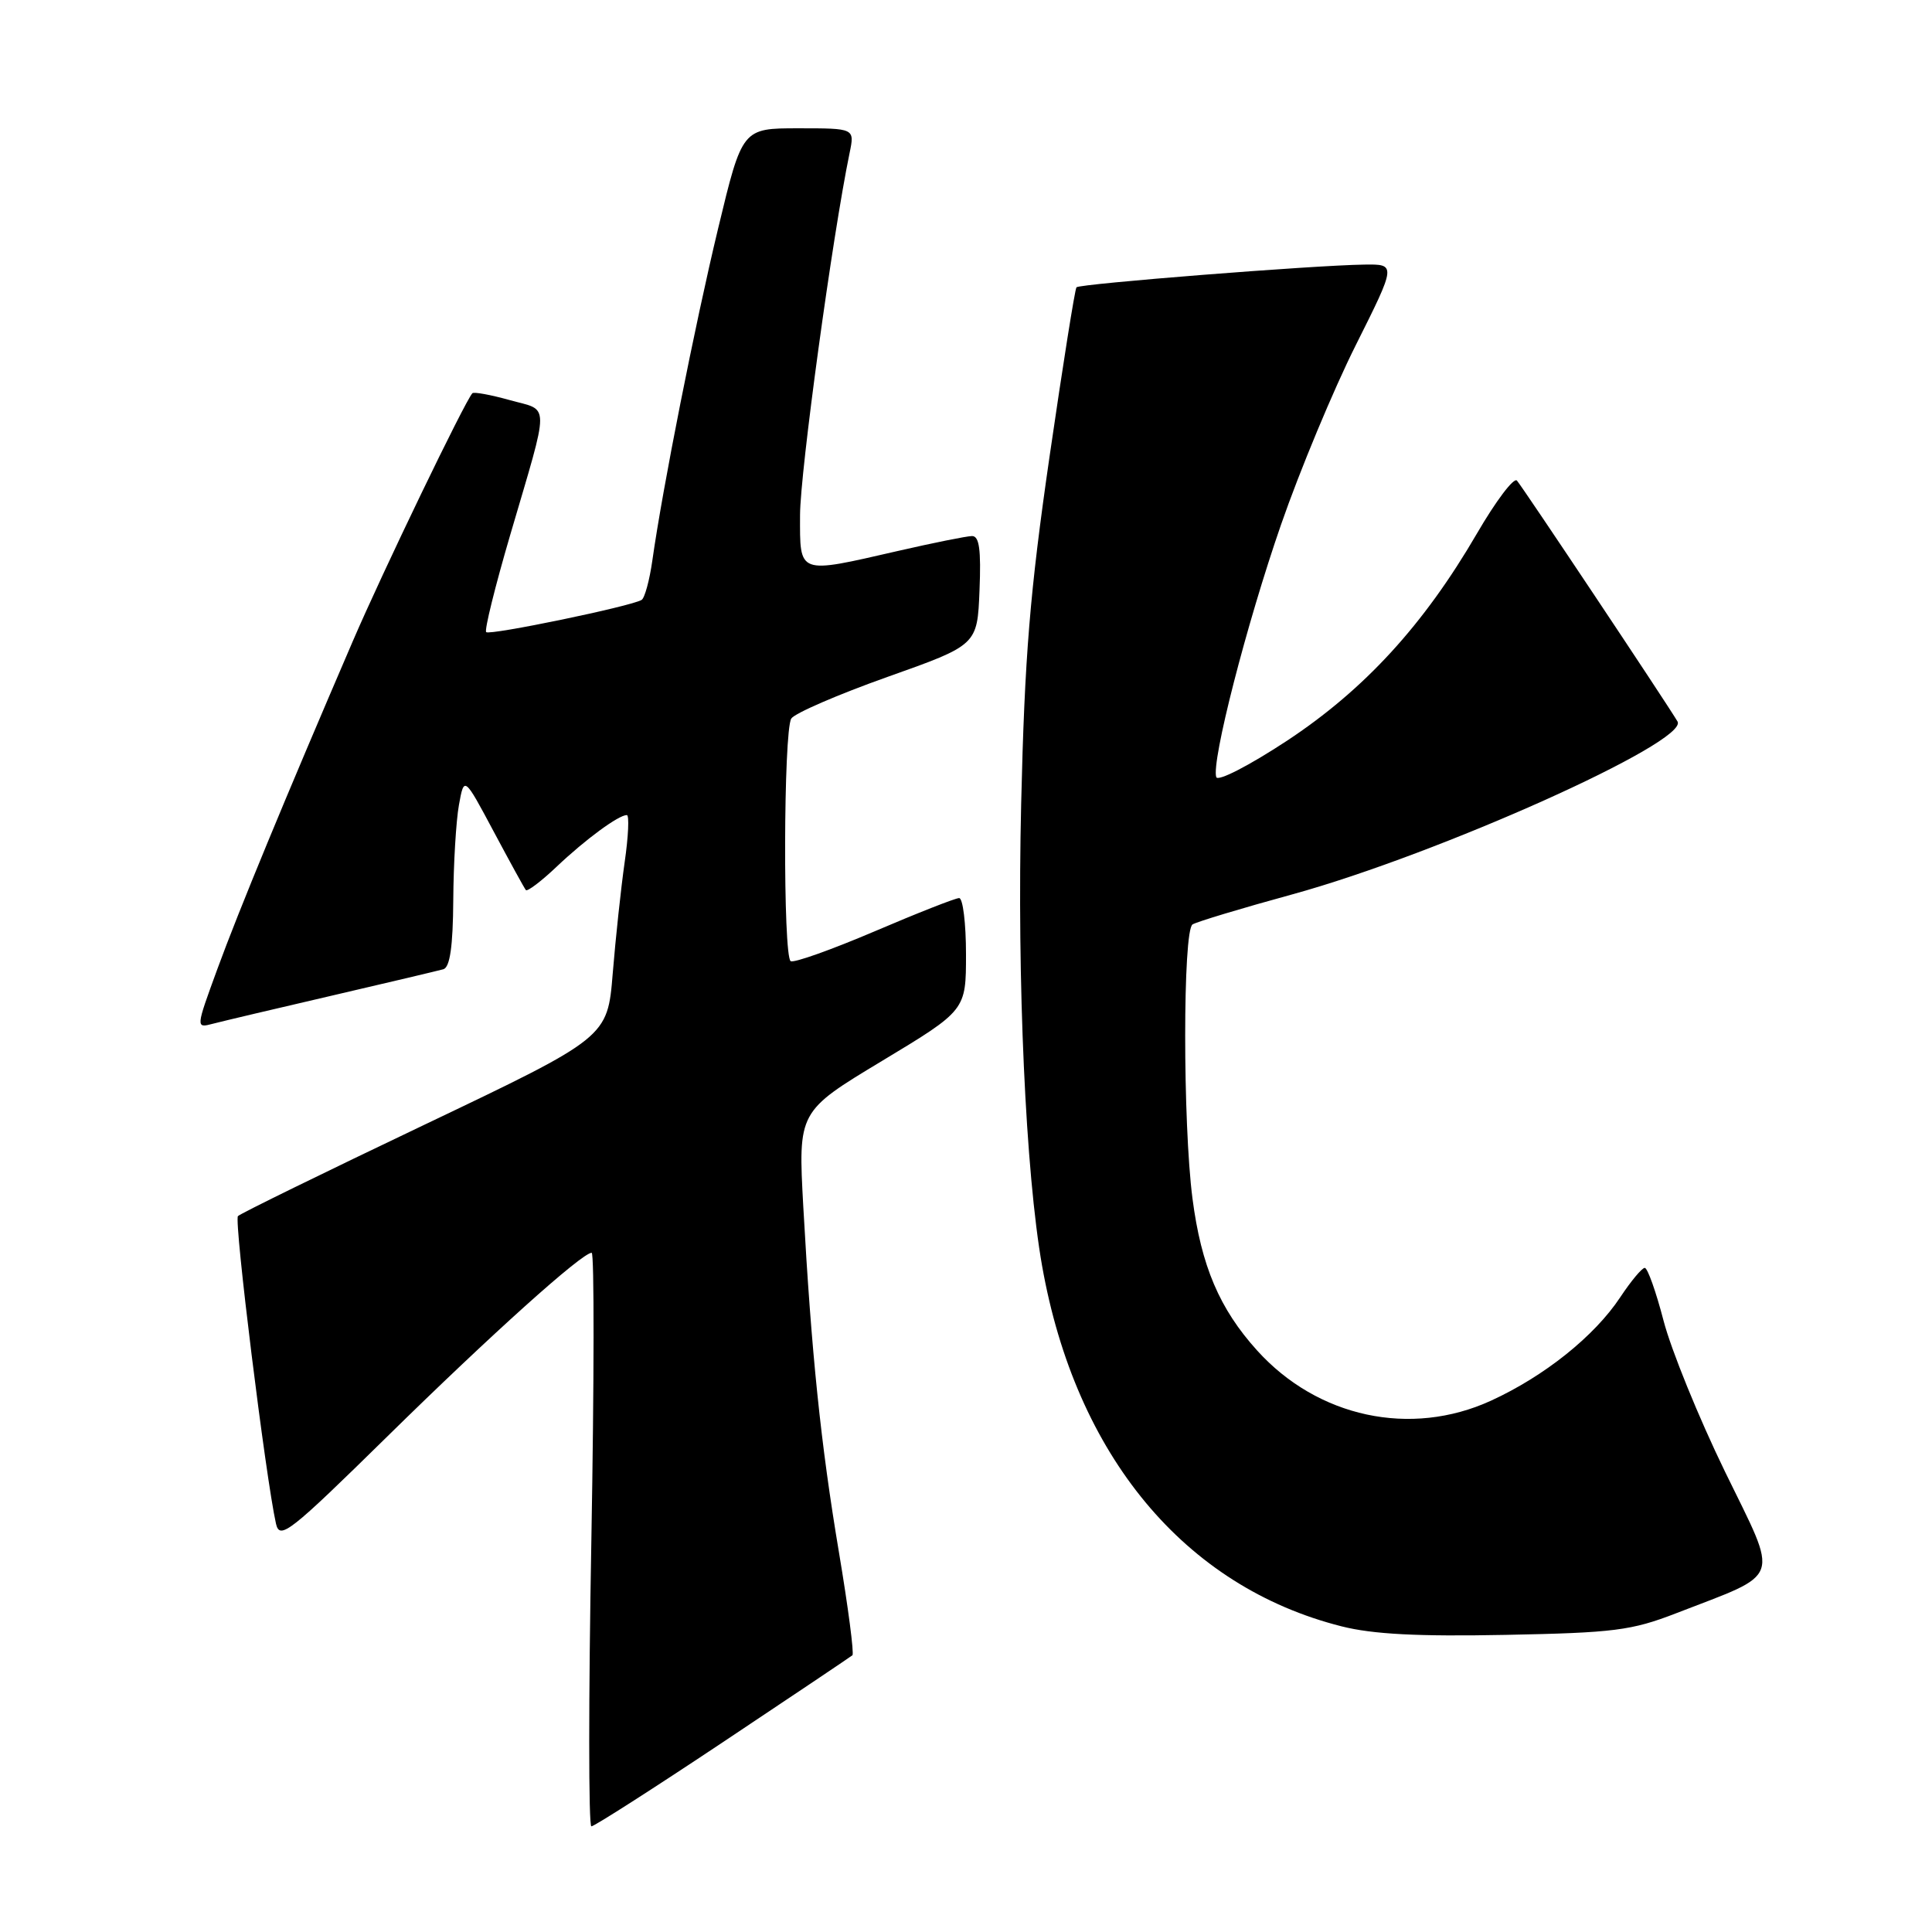 <?xml version="1.0" encoding="UTF-8" standalone="no"?>
<!DOCTYPE svg PUBLIC "-//W3C//DTD SVG 1.1//EN" "http://www.w3.org/Graphics/SVG/1.1/DTD/svg11.dtd" >
<svg xmlns="http://www.w3.org/2000/svg" xmlns:xlink="http://www.w3.org/1999/xlink" version="1.1" viewBox="0 0 256 256">
 <g >
 <path fill="currentColor"
d=" M 95.77 230.86 C 104.97 224.73 112.70 219.54 112.95 219.33 C 113.19 219.12 112.39 212.99 111.17 205.72 C 108.75 191.31 107.52 179.35 106.44 159.89 C 105.75 147.28 105.75 147.28 116.87 140.58 C 128.00 133.87 128.00 133.87 128.00 126.44 C 128.00 122.35 127.59 119.00 127.09 119.00 C 126.60 119.00 121.54 120.99 115.86 123.42 C 110.18 125.84 105.19 127.62 104.77 127.36 C 103.74 126.72 103.81 96.85 104.85 95.21 C 105.30 94.51 111.03 92.03 117.58 89.70 C 129.50 85.47 129.50 85.47 129.79 78.24 C 130.01 72.82 129.76 71.01 128.79 71.03 C 128.08 71.04 123.67 71.93 119.00 73.00 C 105.61 76.07 106.00 76.21 106.01 68.25 C 106.02 62.58 110.30 31.26 112.58 20.25 C 113.25 17.00 113.25 17.00 105.80 17.00 C 98.35 17.00 98.35 17.00 95.16 30.25 C 92.06 43.15 87.80 64.65 86.44 74.26 C 86.07 76.88 85.43 79.23 85.02 79.49 C 83.64 80.34 64.89 84.22 64.42 83.76 C 64.17 83.50 65.60 77.72 67.60 70.90 C 72.90 52.84 72.90 54.51 67.56 53.02 C 65.02 52.31 62.78 51.90 62.59 52.11 C 61.59 53.19 50.68 75.82 46.73 85.00 C 37.75 105.86 31.64 120.65 28.81 128.38 C 25.93 136.25 25.93 136.25 28.21 135.65 C 29.47 135.32 36.58 133.64 44.00 131.92 C 51.42 130.20 58.06 128.62 58.75 128.43 C 59.62 128.17 60.02 125.41 60.06 119.28 C 60.09 114.45 60.43 108.78 60.81 106.67 C 61.50 102.84 61.50 102.84 65.41 110.17 C 67.56 114.20 69.48 117.70 69.68 117.94 C 69.87 118.17 71.72 116.78 73.77 114.83 C 77.58 111.22 81.96 108.00 83.06 108.00 C 83.39 108.00 83.27 110.81 82.77 114.25 C 82.28 117.69 81.57 124.32 81.19 128.98 C 80.50 137.46 80.50 137.46 56.33 148.99 C 43.03 155.33 31.87 160.79 31.53 161.14 C 30.98 161.69 35.20 195.79 36.57 201.90 C 37.07 204.09 38.36 203.07 51.31 190.35 C 65.10 176.80 77.12 166.00 78.40 166.00 C 78.75 166.00 78.73 183.10 78.36 204.00 C 77.98 224.90 77.98 242.00 78.36 242.00 C 78.74 242.00 86.57 236.99 95.77 230.86 Z  M 222.11 213.76 C 236.29 208.26 235.77 209.78 228.57 195.00 C 225.09 187.85 221.43 178.85 220.43 175.00 C 219.43 171.15 218.31 168.00 217.94 168.00 C 217.57 168.00 216.11 169.75 214.70 171.88 C 211.28 177.05 204.65 182.35 197.56 185.60 C 186.92 190.47 174.59 187.82 166.57 178.94 C 161.59 173.43 159.17 167.75 158.01 158.81 C 156.72 148.86 156.72 123.29 158.02 122.49 C 158.58 122.14 164.54 120.34 171.27 118.50 C 190.60 113.18 223.85 98.26 222.28 95.60 C 220.86 93.19 201.70 64.45 201.00 63.68 C 200.59 63.23 198.21 66.38 195.71 70.68 C 188.64 82.83 180.78 91.39 170.52 98.16 C 165.50 101.46 161.36 103.59 161.16 102.97 C 160.49 100.96 165.16 82.73 169.75 69.50 C 172.23 62.35 176.68 51.66 179.64 45.75 C 185.02 35.00 185.02 35.00 180.76 35.06 C 174.07 35.15 143.06 37.60 142.64 38.07 C 142.43 38.31 140.83 48.40 139.07 60.50 C 136.47 78.45 135.77 86.92 135.31 106.50 C 134.75 130.05 135.90 155.38 138.08 167.72 C 142.53 192.88 156.96 210.25 177.77 215.50 C 181.91 216.55 187.95 216.86 199.50 216.63 C 213.85 216.35 216.18 216.06 222.11 213.76 Z "/>
</g>
</svg>